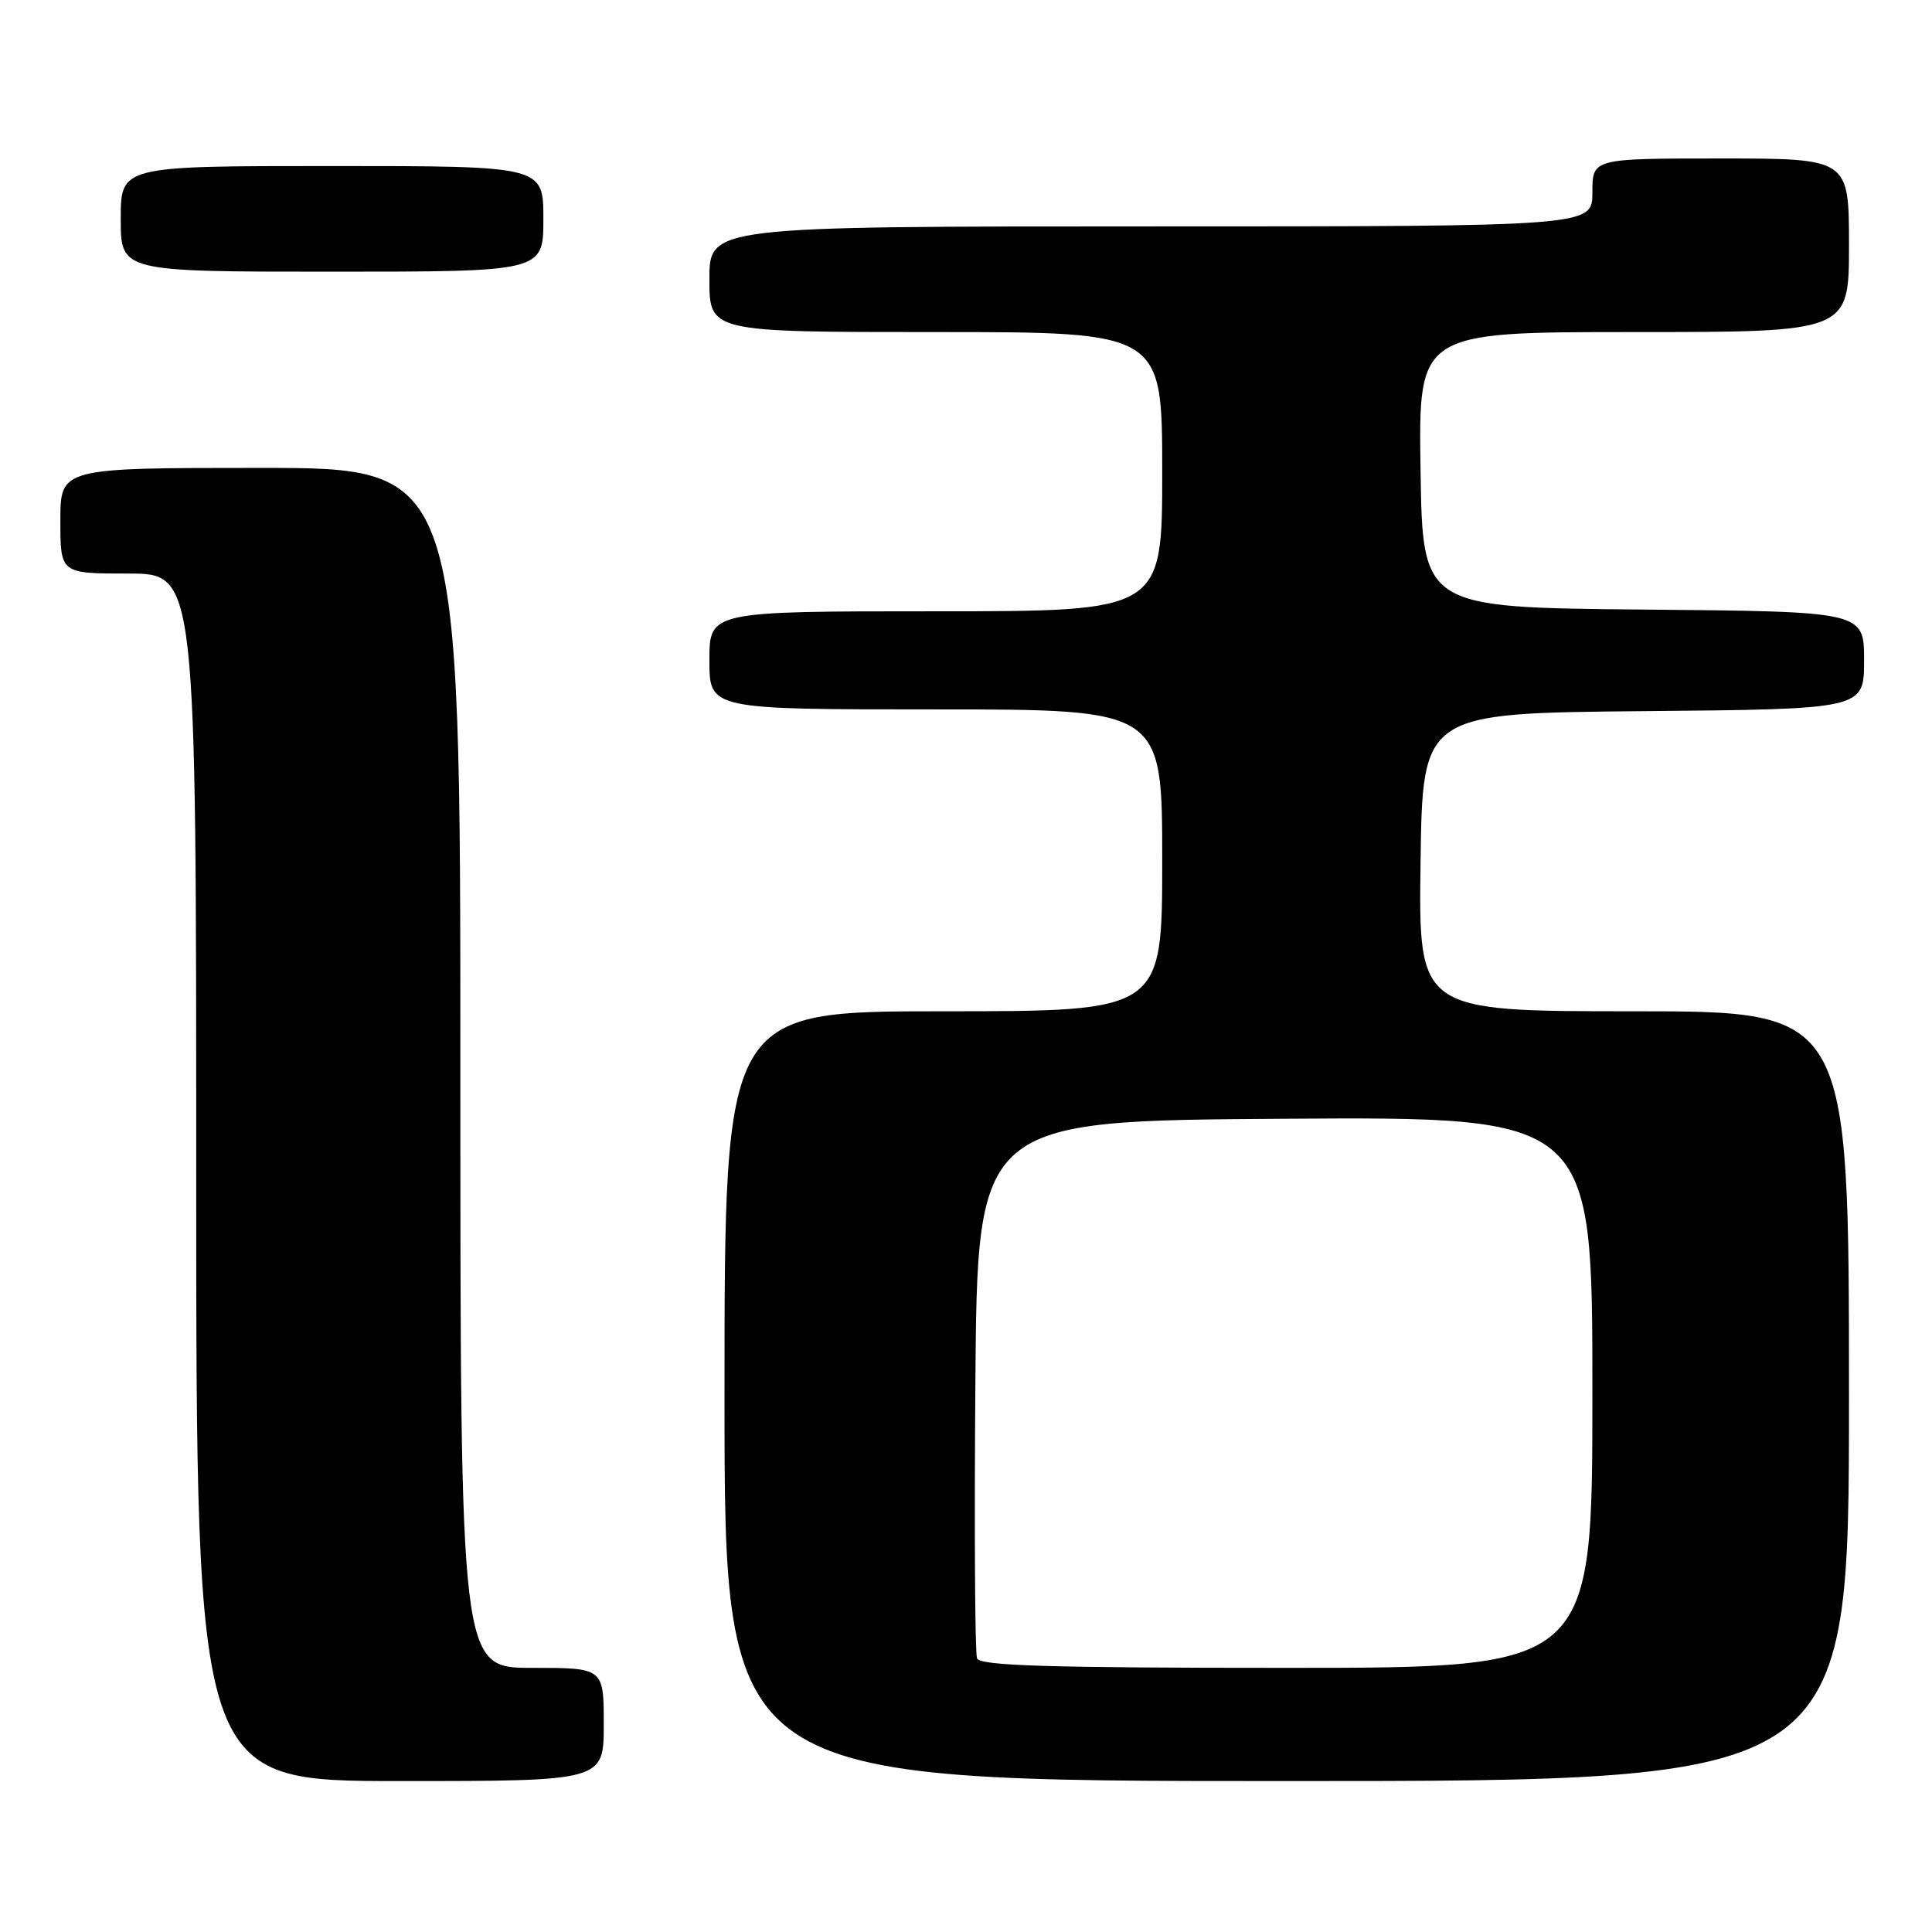 <?xml version="1.0" encoding="UTF-8" standalone="no"?>
<!DOCTYPE svg PUBLIC "-//W3C//DTD SVG 1.1//EN" "http://www.w3.org/Graphics/SVG/1.1/DTD/svg11.dtd" >
<svg xmlns="http://www.w3.org/2000/svg" xmlns:xlink="http://www.w3.org/1999/xlink" version="1.1" viewBox="0 0 256 256">
 <g >
 <path fill="currentColor"
d=" M 80.00 228.50 C 80.00 221.00 80.00 221.00 70.50 221.00 C 61.00 221.00 61.00 221.00 61.00 141.50 C 61.00 62.00 61.00 62.00 34.50 62.00 C 8.00 62.00 8.00 62.00 8.00 69.00 C 8.00 76.00 8.00 76.00 17.00 76.00 C 26.00 76.00 26.00 76.00 26.00 156.00 C 26.00 236.00 26.00 236.00 53.00 236.00 C 80.00 236.00 80.00 236.00 80.00 228.50 Z  M 245.00 185.00 C 245.00 134.00 245.00 134.00 216.48 134.00 C 187.96 134.00 187.96 134.00 188.23 114.25 C 188.50 94.50 188.50 94.50 217.75 94.23 C 247.00 93.97 247.00 93.97 247.00 87.50 C 247.00 81.03 247.00 81.03 217.75 80.77 C 188.50 80.50 188.50 80.50 188.23 62.25 C 187.95 44.00 187.95 44.00 216.48 44.00 C 245.00 44.00 245.00 44.00 245.00 32.50 C 245.00 21.00 245.00 21.00 228.00 21.00 C 211.00 21.00 211.00 21.00 211.00 25.50 C 211.00 30.00 211.00 30.00 152.50 30.00 C 94.00 30.00 94.00 30.00 94.00 37.00 C 94.00 44.00 94.00 44.00 124.00 44.00 C 154.00 44.00 154.00 44.00 154.00 62.50 C 154.00 81.00 154.00 81.00 124.00 81.00 C 94.00 81.00 94.00 81.00 94.00 87.50 C 94.00 94.00 94.00 94.00 124.00 94.00 C 154.00 94.00 154.00 94.00 154.00 114.00 C 154.00 134.00 154.00 134.00 125.00 134.00 C 96.00 134.00 96.00 134.00 96.00 185.00 C 96.00 236.00 96.00 236.00 170.50 236.00 C 245.00 236.00 245.00 236.00 245.00 185.00 Z  M 72.00 29.00 C 72.00 22.00 72.00 22.00 44.00 22.00 C 16.00 22.00 16.00 22.00 16.00 29.00 C 16.00 36.00 16.00 36.00 44.00 36.00 C 72.00 36.00 72.00 36.00 72.00 29.00 Z  M 129.46 219.74 C 129.19 219.05 129.09 202.74 129.24 183.49 C 129.50 148.50 129.50 148.50 170.25 148.24 C 211.00 147.98 211.00 147.98 211.00 184.49 C 211.00 221.00 211.00 221.00 170.47 221.00 C 138.87 221.00 129.83 220.72 129.46 219.74 Z "/>
</g>
</svg>